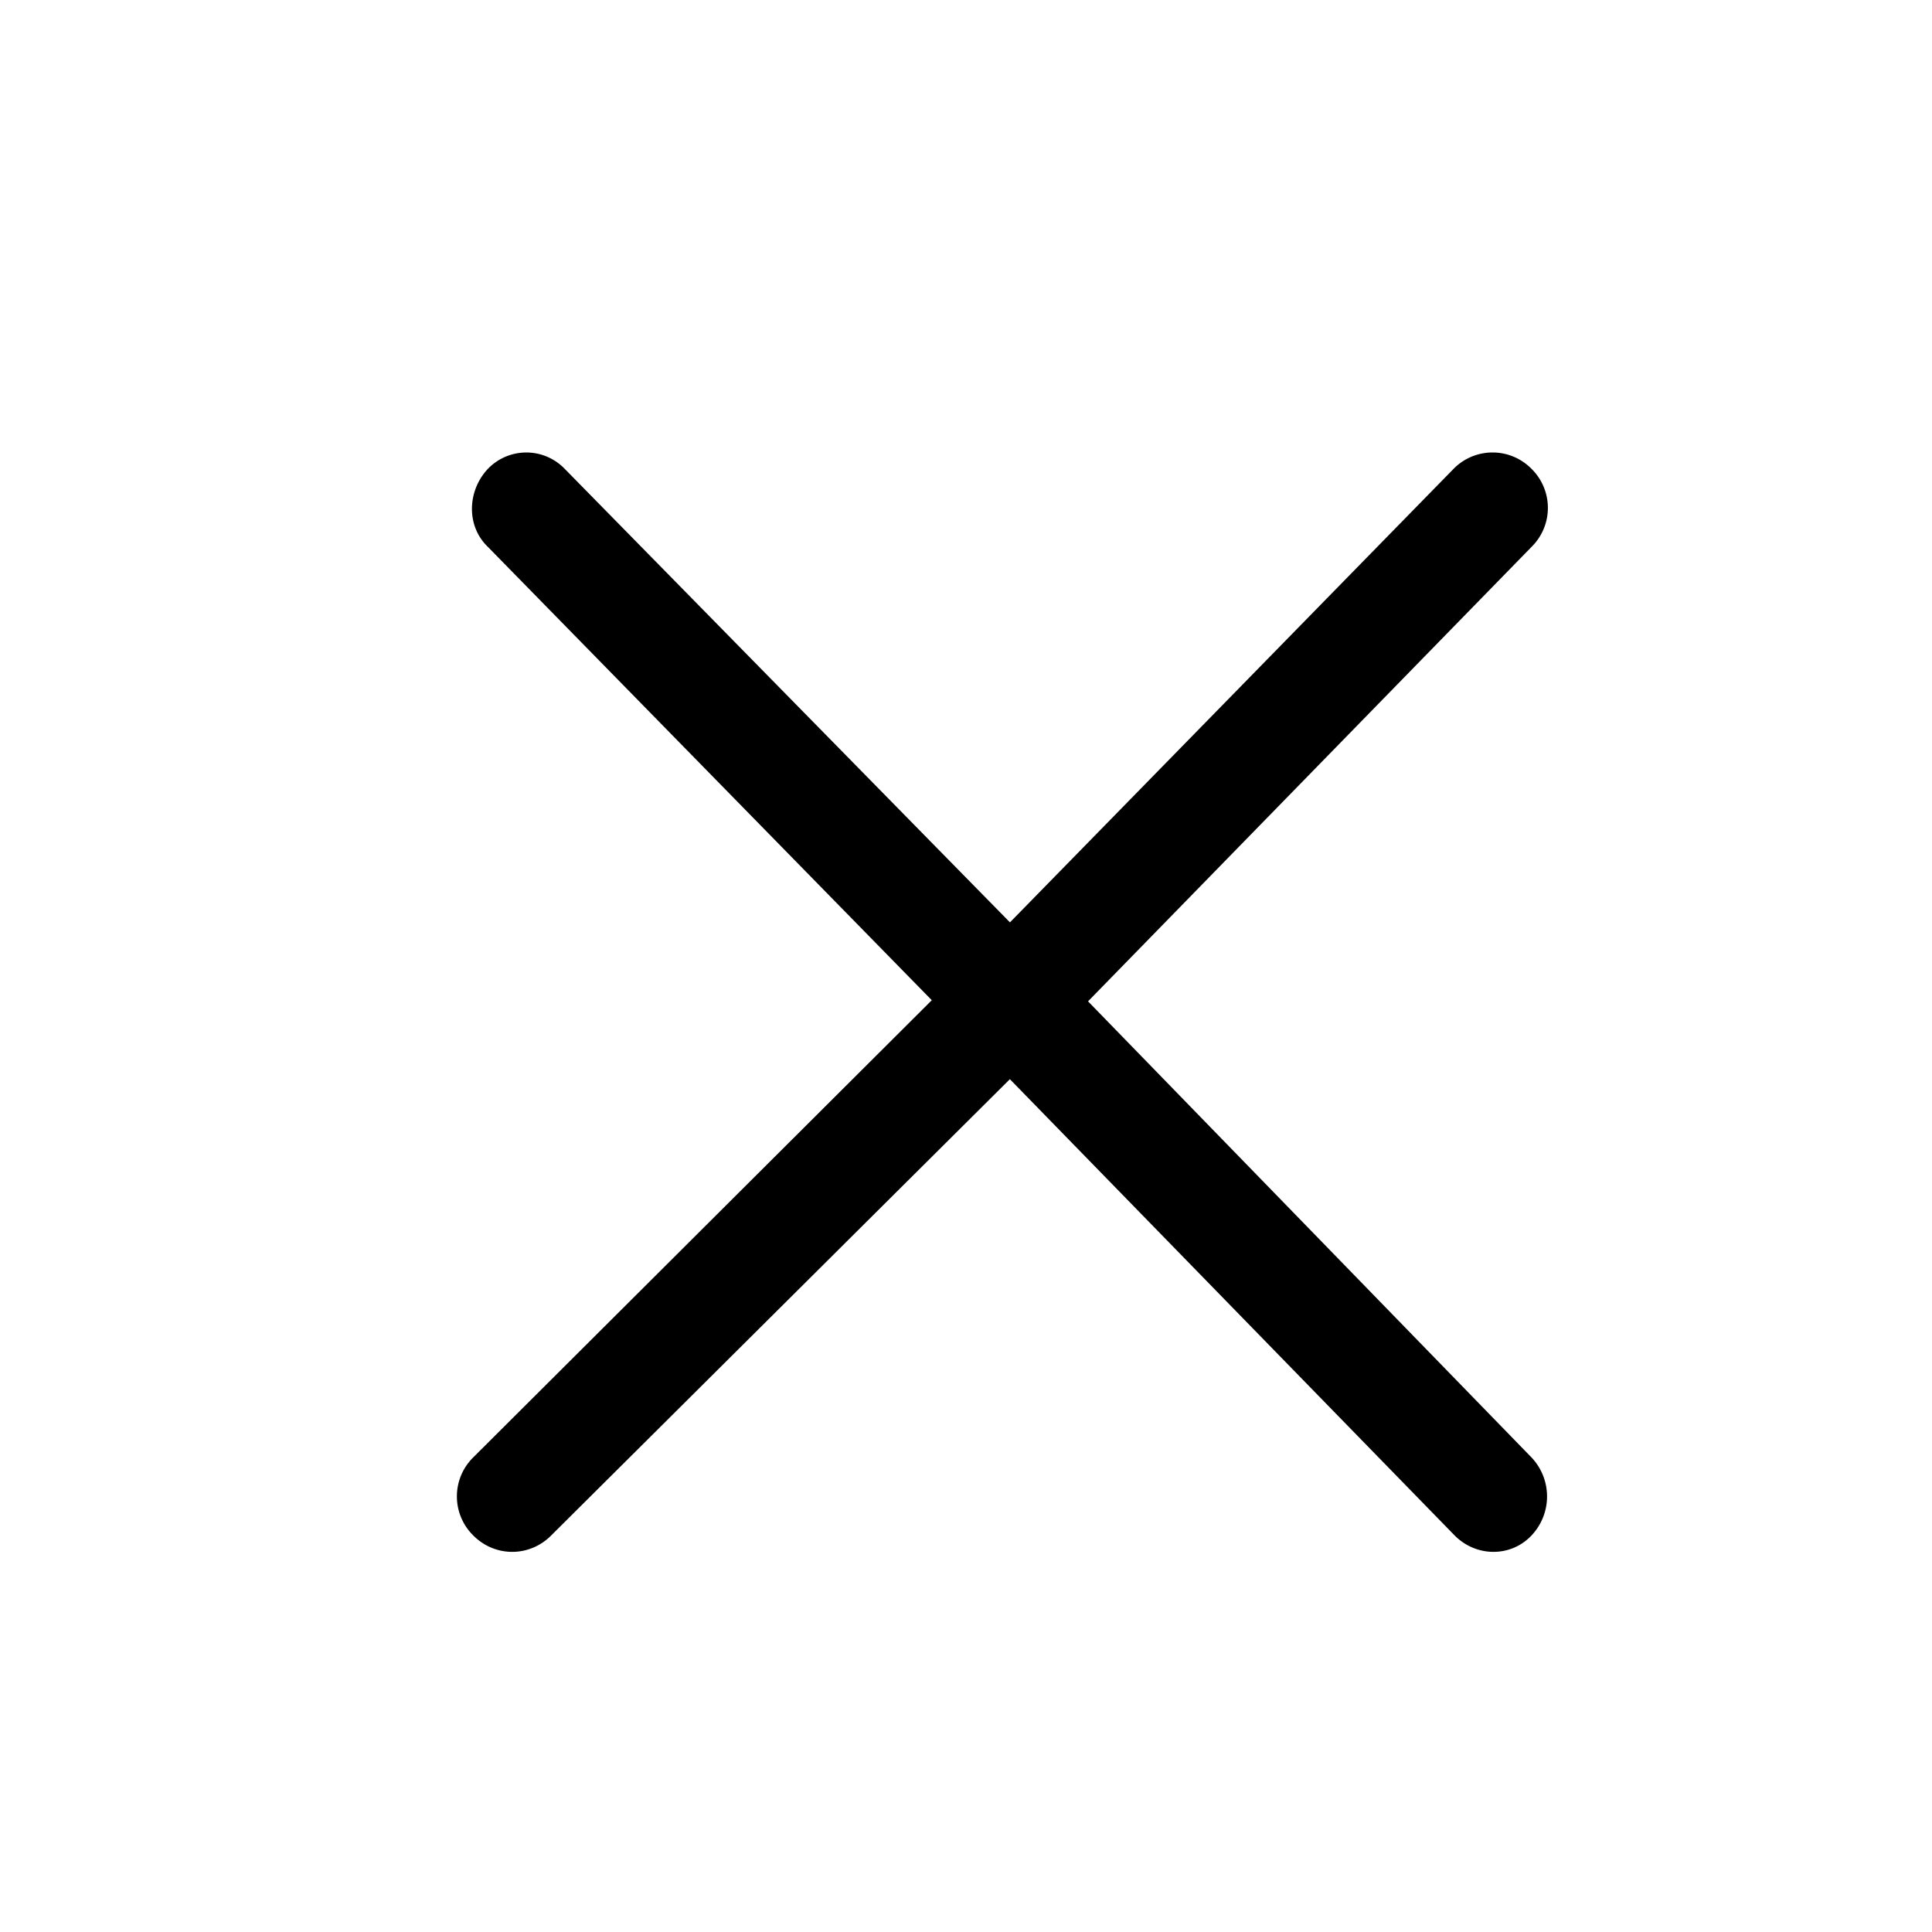 <?xml version="1.0" standalone="no"?><!DOCTYPE svg PUBLIC "-//W3C//DTD SVG 1.1//EN" "http://www.w3.org/Graphics/SVG/1.1/DTD/svg11.dtd"><svg t="1577594537072" class="icon" viewBox="0 0 1024 1024" version="1.1" xmlns="http://www.w3.org/2000/svg" p-id="1234" xmlns:xlink="http://www.w3.org/1999/xlink" width="64" height="64"><defs><style type="text/css"></style></defs><path d="M811.776 772.523l-235.093-241.792 235.093-240.896a29.013 29.013 0 0 0 0-41.301 28.928 28.928 0 0 0-41.387 0l-235.093 240.341-235.947-240.341a28.245 28.245 0 0 0-40.789 0c-10.923 11.648-11.52 30.251 0 41.301l235.307 240.299-243.072 242.347a29.013 29.013 0 0 0 0 41.301c11.52 11.648 29.867 11.648 41.387 0l243.072-241.792 235.691 241.792c11.52 11.648 29.909 11.648 40.832 0a30.08 30.08 0 0 0 0-41.259z" p-id="1235"></path></svg>